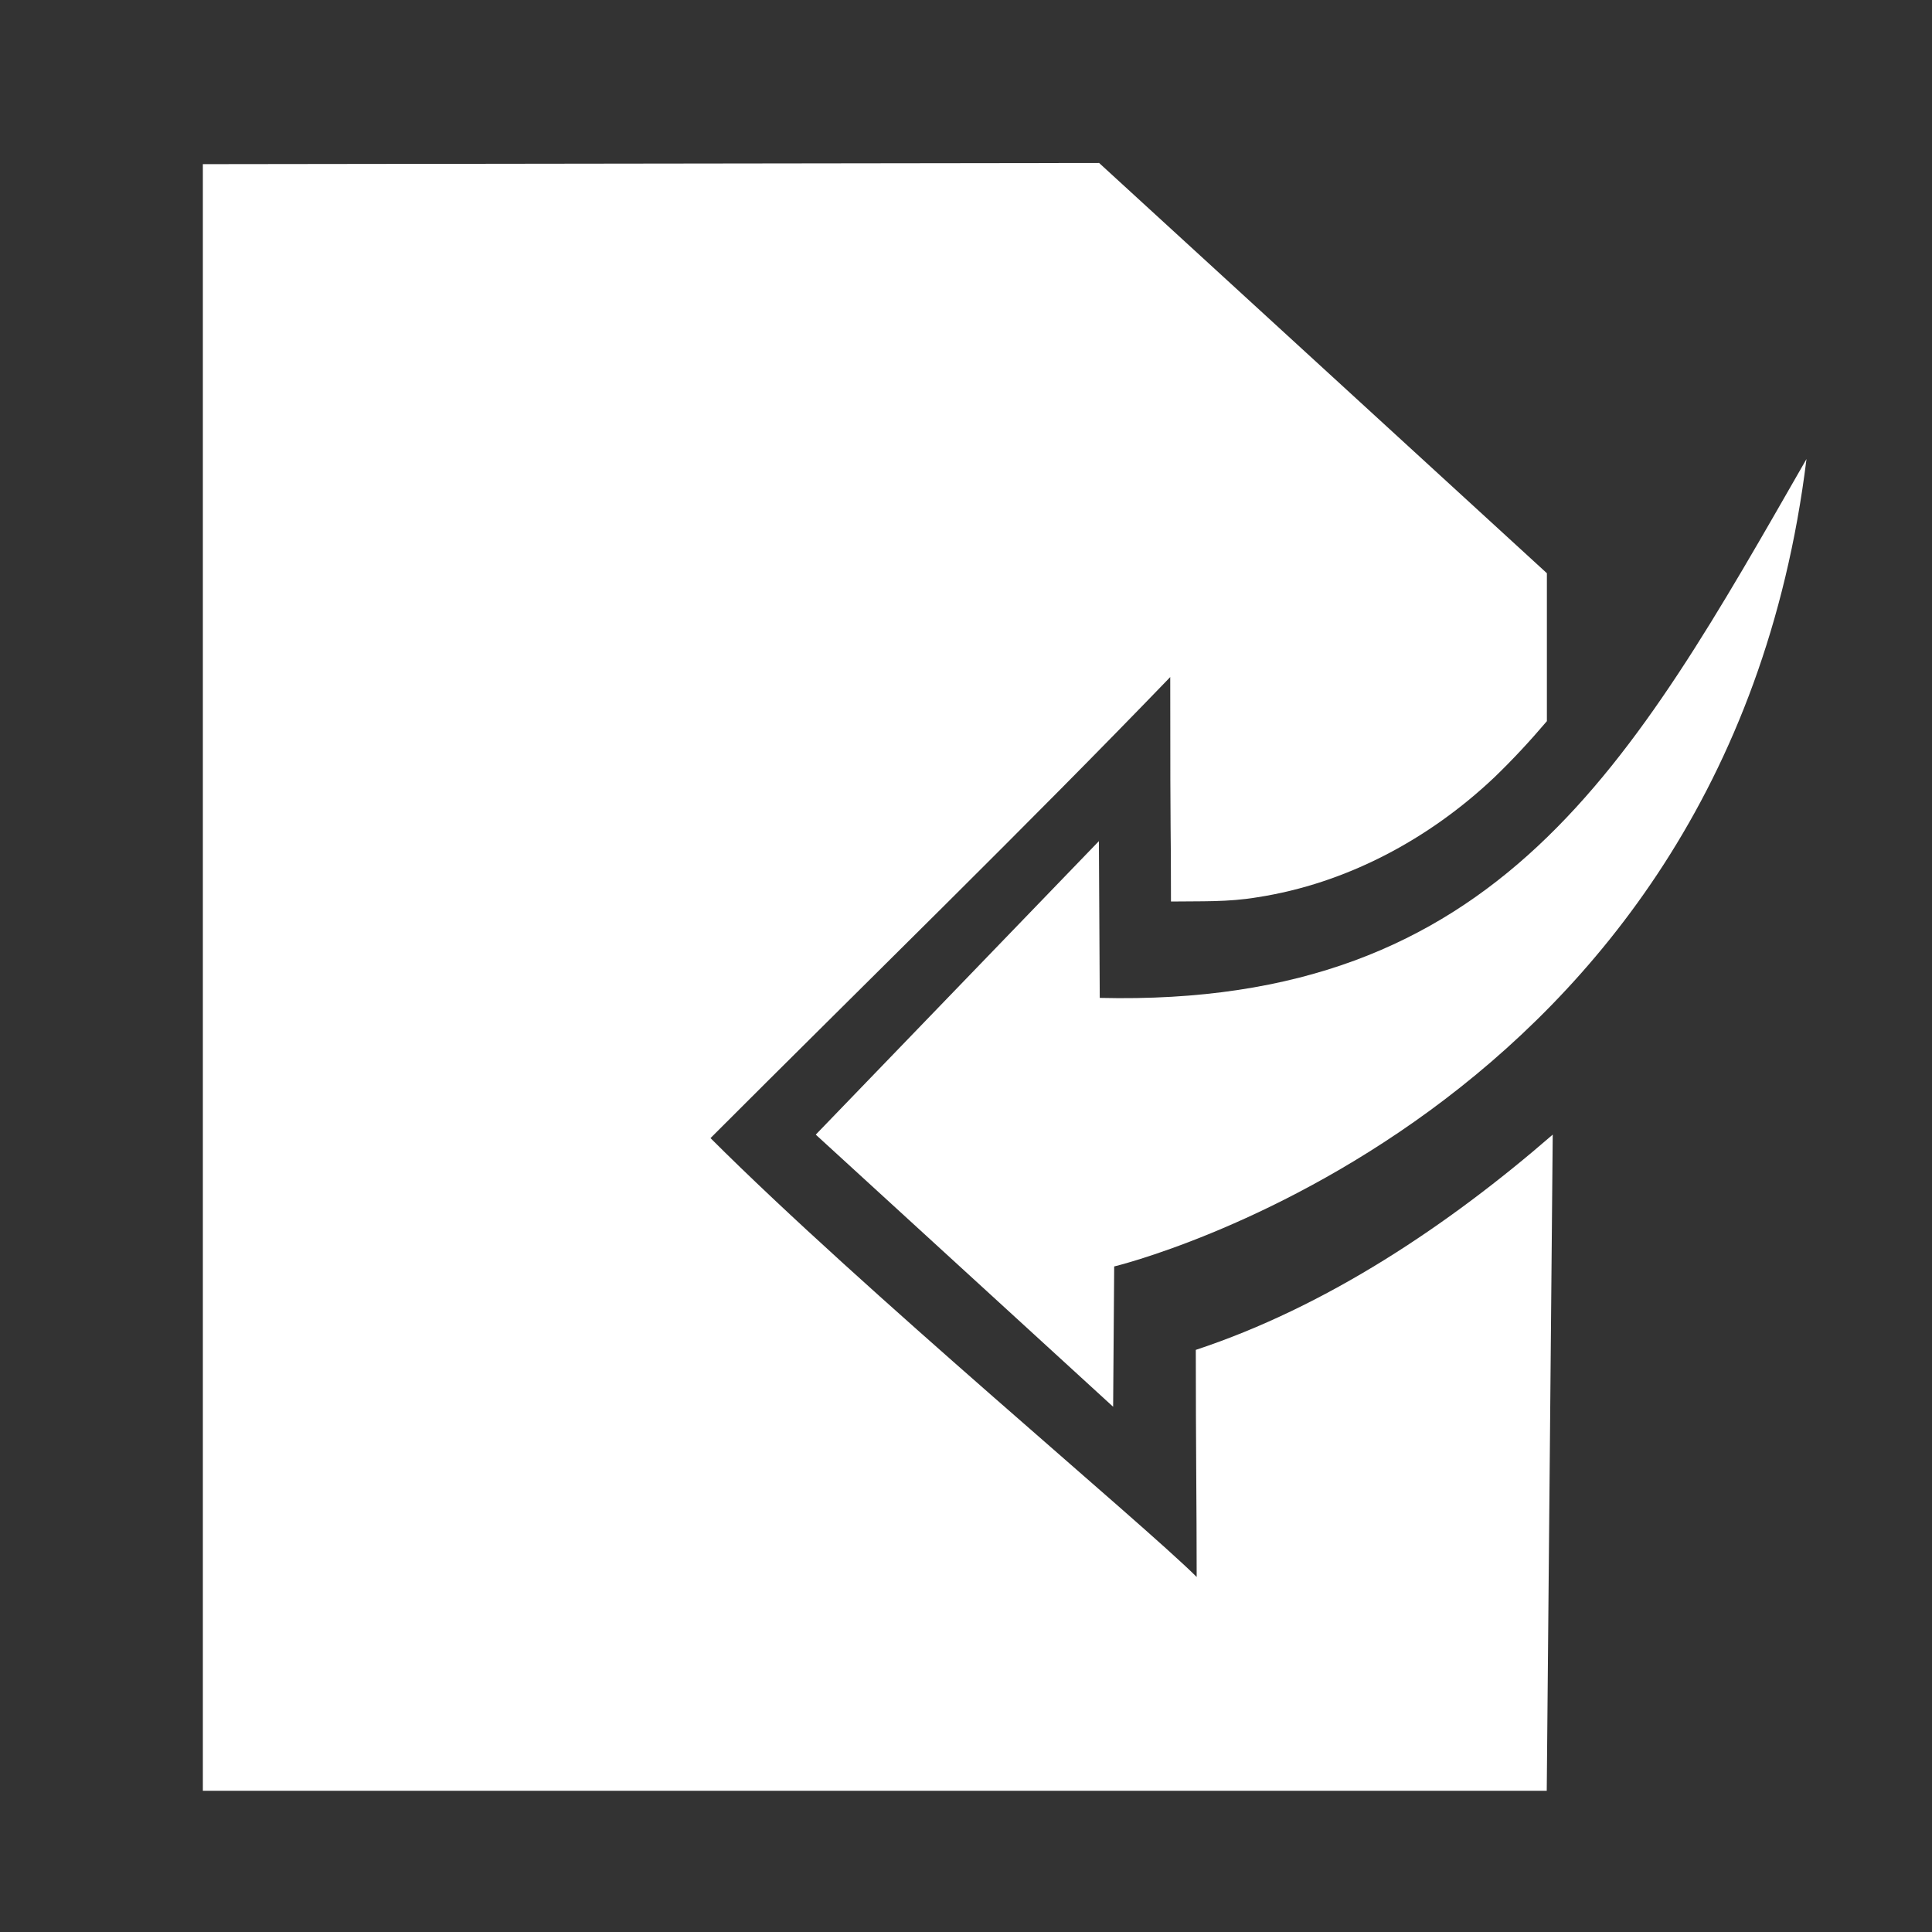 <?xml version="1.0" encoding="UTF-8" standalone="no"?>
<!-- Created with Inkscape (http://www.inkscape.org/) -->

<svg
   width="50"
   height="50"
   viewBox="0 0 13.229 13.229"
   version="1.1"
   id="svg1"
   sodipodi:docname="inkscape-import.svg"
   inkscape:version="1.3.1 (9b9bdc1480, 2023-11-25, custom)"
   xmlns:inkscape="http://www.inkscape.org/namespaces/inkscape"
   xmlns:sodipodi="http://sodipodi.sourceforge.net/DTD/sodipodi-0.dtd"
   xmlns="http://www.w3.org/2000/svg"
   xmlns:svg="http://www.w3.org/2000/svg"
   xmlns:rdf="http://www.w3.org/1999/02/22-rdf-syntax-ns#"
   xmlns:cc="http://creativecommons.org/ns#"
   xmlns:dc="http://purl.org/dc/elements/1.1/">
  <rect x="0" y="0" width="13.229" height="13.229" fill="#333333" stroke="none"/>
  <title
     id="title3">import</title>
  <sodipodi:namedview
     id="namedview1"
     pagecolor="#505050"
     bordercolor="#eeeeee"
     borderopacity="1"
     inkscape:showpageshadow="0"
     inkscape:pageopacity="0"
     inkscape:pagecheckerboard="true"
     inkscape:deskcolor="#d1d1d1"
     inkscape:document-units="mm"
     inkscape:zoom="18.222562"
     inkscape:cx="23.706875"
     inkscape:cy="20.359376"
     inkscape:window-width="1920"
     inkscape:window-height="1104"
     inkscape:window-x="0"
     inkscape:window-y="27"
     inkscape:window-maximized="1"
     inkscape:current-layer="layer1"
     inkscape:clip-to-page="false"
     labelstyle="default"
     showgrid="false" />
  <defs
     id="defs1">
    <inkscape:path-effect
       effect="fillet_chamfer"
       id="path-effect2"
       is_visible="true"
       lpeversion="1"
       nodesatellites_param="F,0,0,1,0,0,0,1 @ F,0,0,1,0,0,0,1 @ F,0,0,1,0,0,0,1 @ F,0,0,1,0,0,0,1 @ F,0,0,1,0,0,0,1 @ F,0,0,1,0,0,0,1 @ F,0,0,1,0,0,0,1"
       radius="0"
       unit="px"
       method="auto"
       mode="F"
       chamfer_steps="1"
       flexible="false"
       use_knot_distance="true"
       apply_no_radius="true"
       apply_with_radius="true"
       only_selected="false"
       hide_knots="false" />
    <inkscape:path-effect
       effect="fillet_chamfer"
       id="path-effect2-7"
       is_visible="true"
       lpeversion="1"
       nodesatellites_param="F,0,1,1,0,0,0,1 @ F,0,0,1,0,0,0,1 @ F,0,0,1,0,0,0,1 @ F,0,0,1,0,0,0,1 @ F,0,0,1,0,0,0,1 @ F,0,0,1,0,0,0,1"
       radius="0"
       unit="px"
       method="auto"
       mode="F"
       chamfer_steps="1"
       flexible="false"
       use_knot_distance="true"
       apply_no_radius="true"
       apply_with_radius="true"
       only_selected="false"
       hide_knots="false" />
    <inkscape:path-effect
       effect="fillet_chamfer"
       id="path-effect2-2"
       is_visible="true"
       lpeversion="1"
       nodesatellites_param="F,0,1,1,0,0,0,1 @ F,0,0,1,0,0,0,1 @ F,0,0,1,0,0,0,1 @ F,0,0,1,0,0,0,1 @ F,0,0,1,0,0,0,1 @ F,0,0,1,0,0,0,1"
       radius="0"
       unit="px"
       method="auto"
       mode="F"
       chamfer_steps="1"
       flexible="false"
       use_knot_distance="true"
       apply_no_radius="true"
       apply_with_radius="true"
       only_selected="false"
       hide_knots="false" />
  </defs>
  <g
     inkscape:label="Layer 1"
     inkscape:groupmode="layer"
     id="layer1">
    <path
       id="path1"
       style="fill:#ffffff;fill-opacity:1;stroke:none;stroke-width:0.03px;stroke-linecap:butt;stroke-linejoin:miter;stroke-opacity:1"
       d="m 7.526,1.116 -6.137,0.008 V 12.262 h 9.202 l 0.041,-4.493 C 9.918,8.389 9.084,8.947 8.188,9.243 c 0,0.656 0.006,1.062 0.006,1.555 C 7.821,10.426 5.909,8.836 4.865,7.793 5.899,6.758 7.051,5.635 8.013,4.636 c 0,1.301 0.005,0.933 0.005,1.537 0.205,-0.003 0.388,0.005 0.591,-0.029 0.61,-0.094 1.176,-0.398 1.622,-0.82 0.128,-0.123 0.247,-0.252 0.361,-0.386 V 3.925 Z"
       sodipodi:nodetypes="ccccccccccccccc" />
    <path
       style="fill:#ffffff;fill-opacity:1;stroke:none;stroke-width:0.265px;stroke-linecap:butt;stroke-linejoin:miter;stroke-opacity:1"
       d="m 151.589,100.747 c -4.933,40.047 -41.95,48.924 -41.95,48.924 l -0.064,8.502 -18.02,-16.49 17.157,-17.785 0.052,9.499 c 24.245,0.586 32.241,-14.205 42.824,-32.65 z"
       id="path2"
       sodipodi:nodetypes="ccccccc"
       transform="matrix(0.113,0,0,0.113,-4.76,-8.241)"
       inkscape:original-d="m 151.58928,100.74713 c -4.93339,40.04652 -41.94974,48.92432 -41.94974,48.92432 l -0.0636,8.5016 -18.020211,-16.48971 17.157391,-17.78539 0.0518,9.49921 c 24.2447,0.58583 32.24087,-14.20471 42.82433,-32.65003 z"
       inkscape:path-effect="#path-effect2" />
  </g>
</svg>
